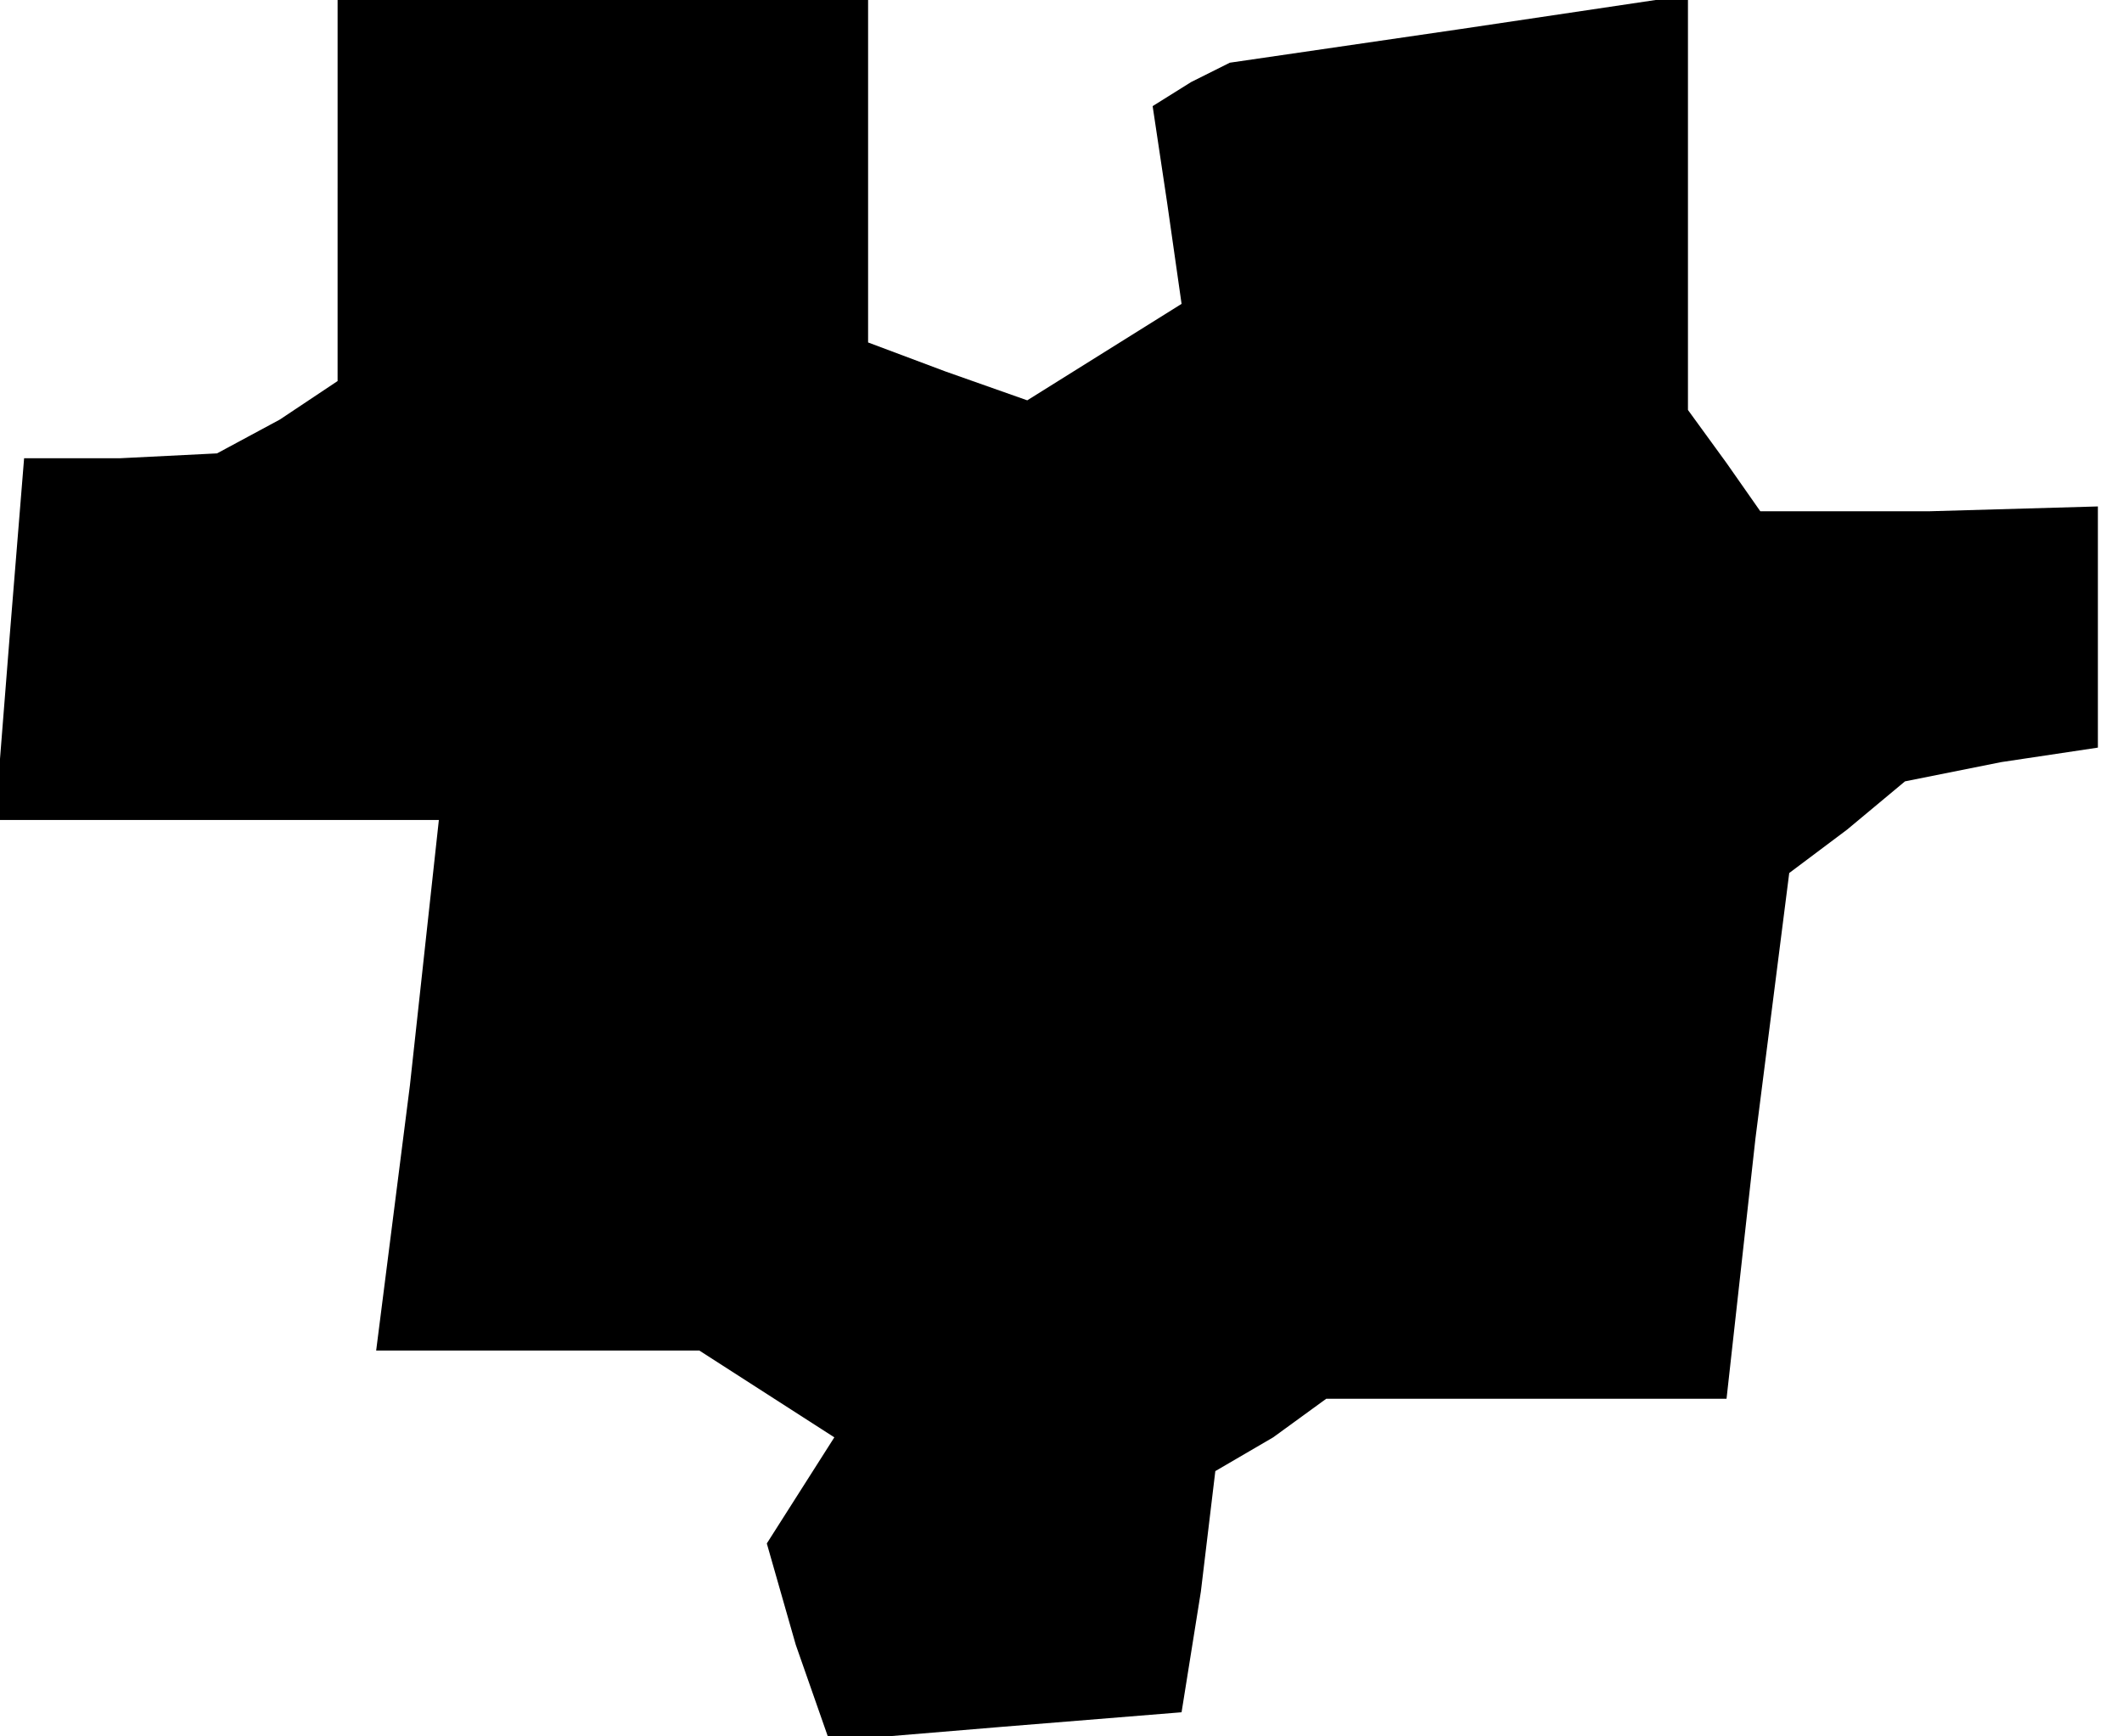 <?xml version="1.0" standalone="no"?>
<!DOCTYPE svg PUBLIC "-//W3C//DTD SVG 20010904//EN"
 "http://www.w3.org/TR/2001/REC-SVG-20010904/DTD/svg10.dtd">
<svg version="1.0" xmlns="http://www.w3.org/2000/svg"
 width="44pt" height="36pt" viewBox="0 0 44 36"
 preserveAspectRatio="xMidYMid meet">
<g transform="translate(0,36) scale(0.1,-0.1)"
fill="#000000" stroke="none">
<path d="M70 321 l0 -40 -12 -8 -13 -7 -20 -1 -20 0 -3 -37 -3 -38 46 0 46 0
-6 -55 -7 -55 33 0 34 0 14 -9 14 -9 -7 -11 -7 -11 6 -21 7 -20 36 3 37 3 4
25 3 25 12 7 11 8 41 0 42 0 6 54 7 55 12 9 12 10 20 4 20 3 0 25 0 25 -35 -1
-35 0 -7 10 -8 11 0 43 0 43 -47 -7 -48 -7 -8 -4 -8 -5 3 -20 3 -21 -16 -10
-16 -10 -17 6 -16 6 0 36 0 35 -55 0 -55 0 0 -39z"/>
</g>
</svg>
